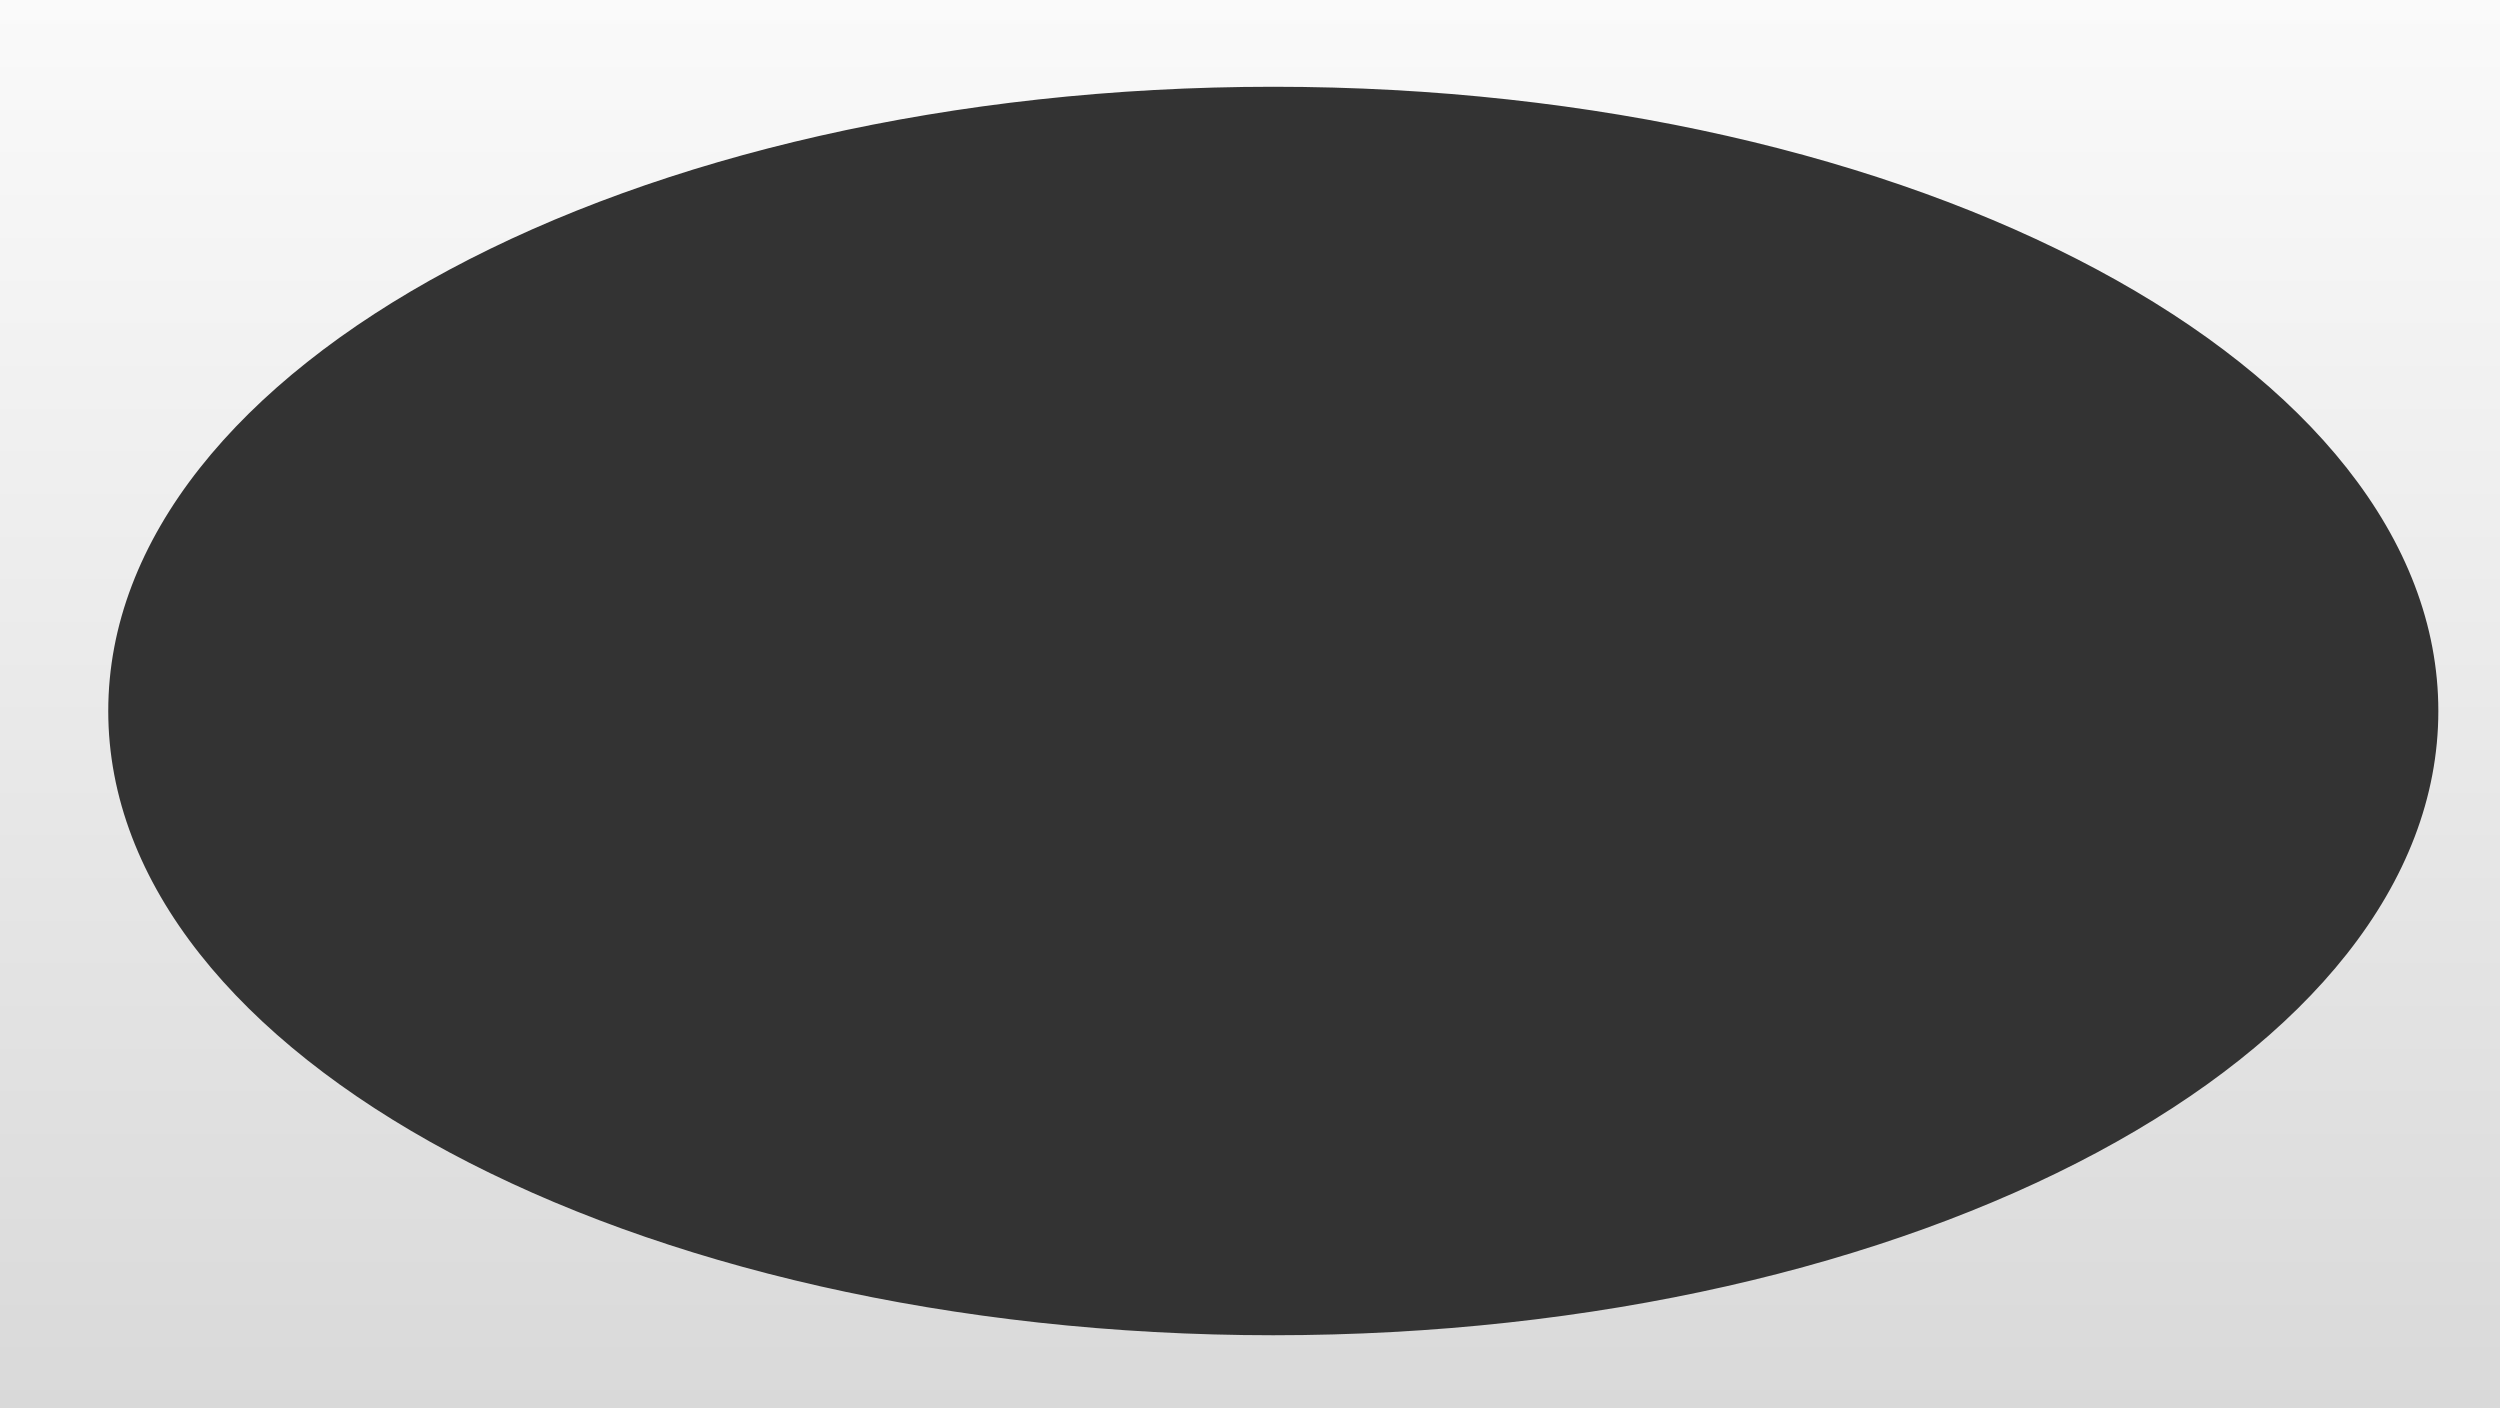 <svg width="7500" height="4224" viewBox="0 0 7500 4224" fill="none" xmlns="http://www.w3.org/2000/svg">
<rect x="0" y="0" width="7500" height="4224" fill="#333333" stroke="none"/>
<path d="M8094.13 1818.96C8042.67 1271.64 8613.63 377.744 7759 -316C6962.37 -963.023 5821.34 -1034.03 5042.65 -1034.03C3942.14 -1034.03 3234.65 -358.498 1787.42 -145.327C-189.69 145.576 -842.5 -566.5 -201.372 1393.04C-305.54 2578.9 -2485 5697 4361.6 4712C8900.5 5307.5 8203.17 2978.12 8094.13 1818.96ZM3819.89 4005.74C1889.65 4005.74 324.756 3167.24 324.756 2133.09C324.756 1098.94 1889.65 260.296 3819.89 260.296C5750.14 260.296 7315.02 1098.66 7315.02 2133.09C7315.02 3167.52 5750.14 4005.74 3819.89 4005.74Z" fill="url(#paint0_linear_948_1678)"/>
<defs>
<linearGradient id="paint0_linear_948_1678" x1="3942" y1="-630.778" x2="3942" y2="4618.13" gradientUnits="userSpaceOnUse">
<stop stop-color="white"/>
<stop offset="1" stop-color="#D6D6D6"/>
</linearGradient>
</defs>
</svg>
